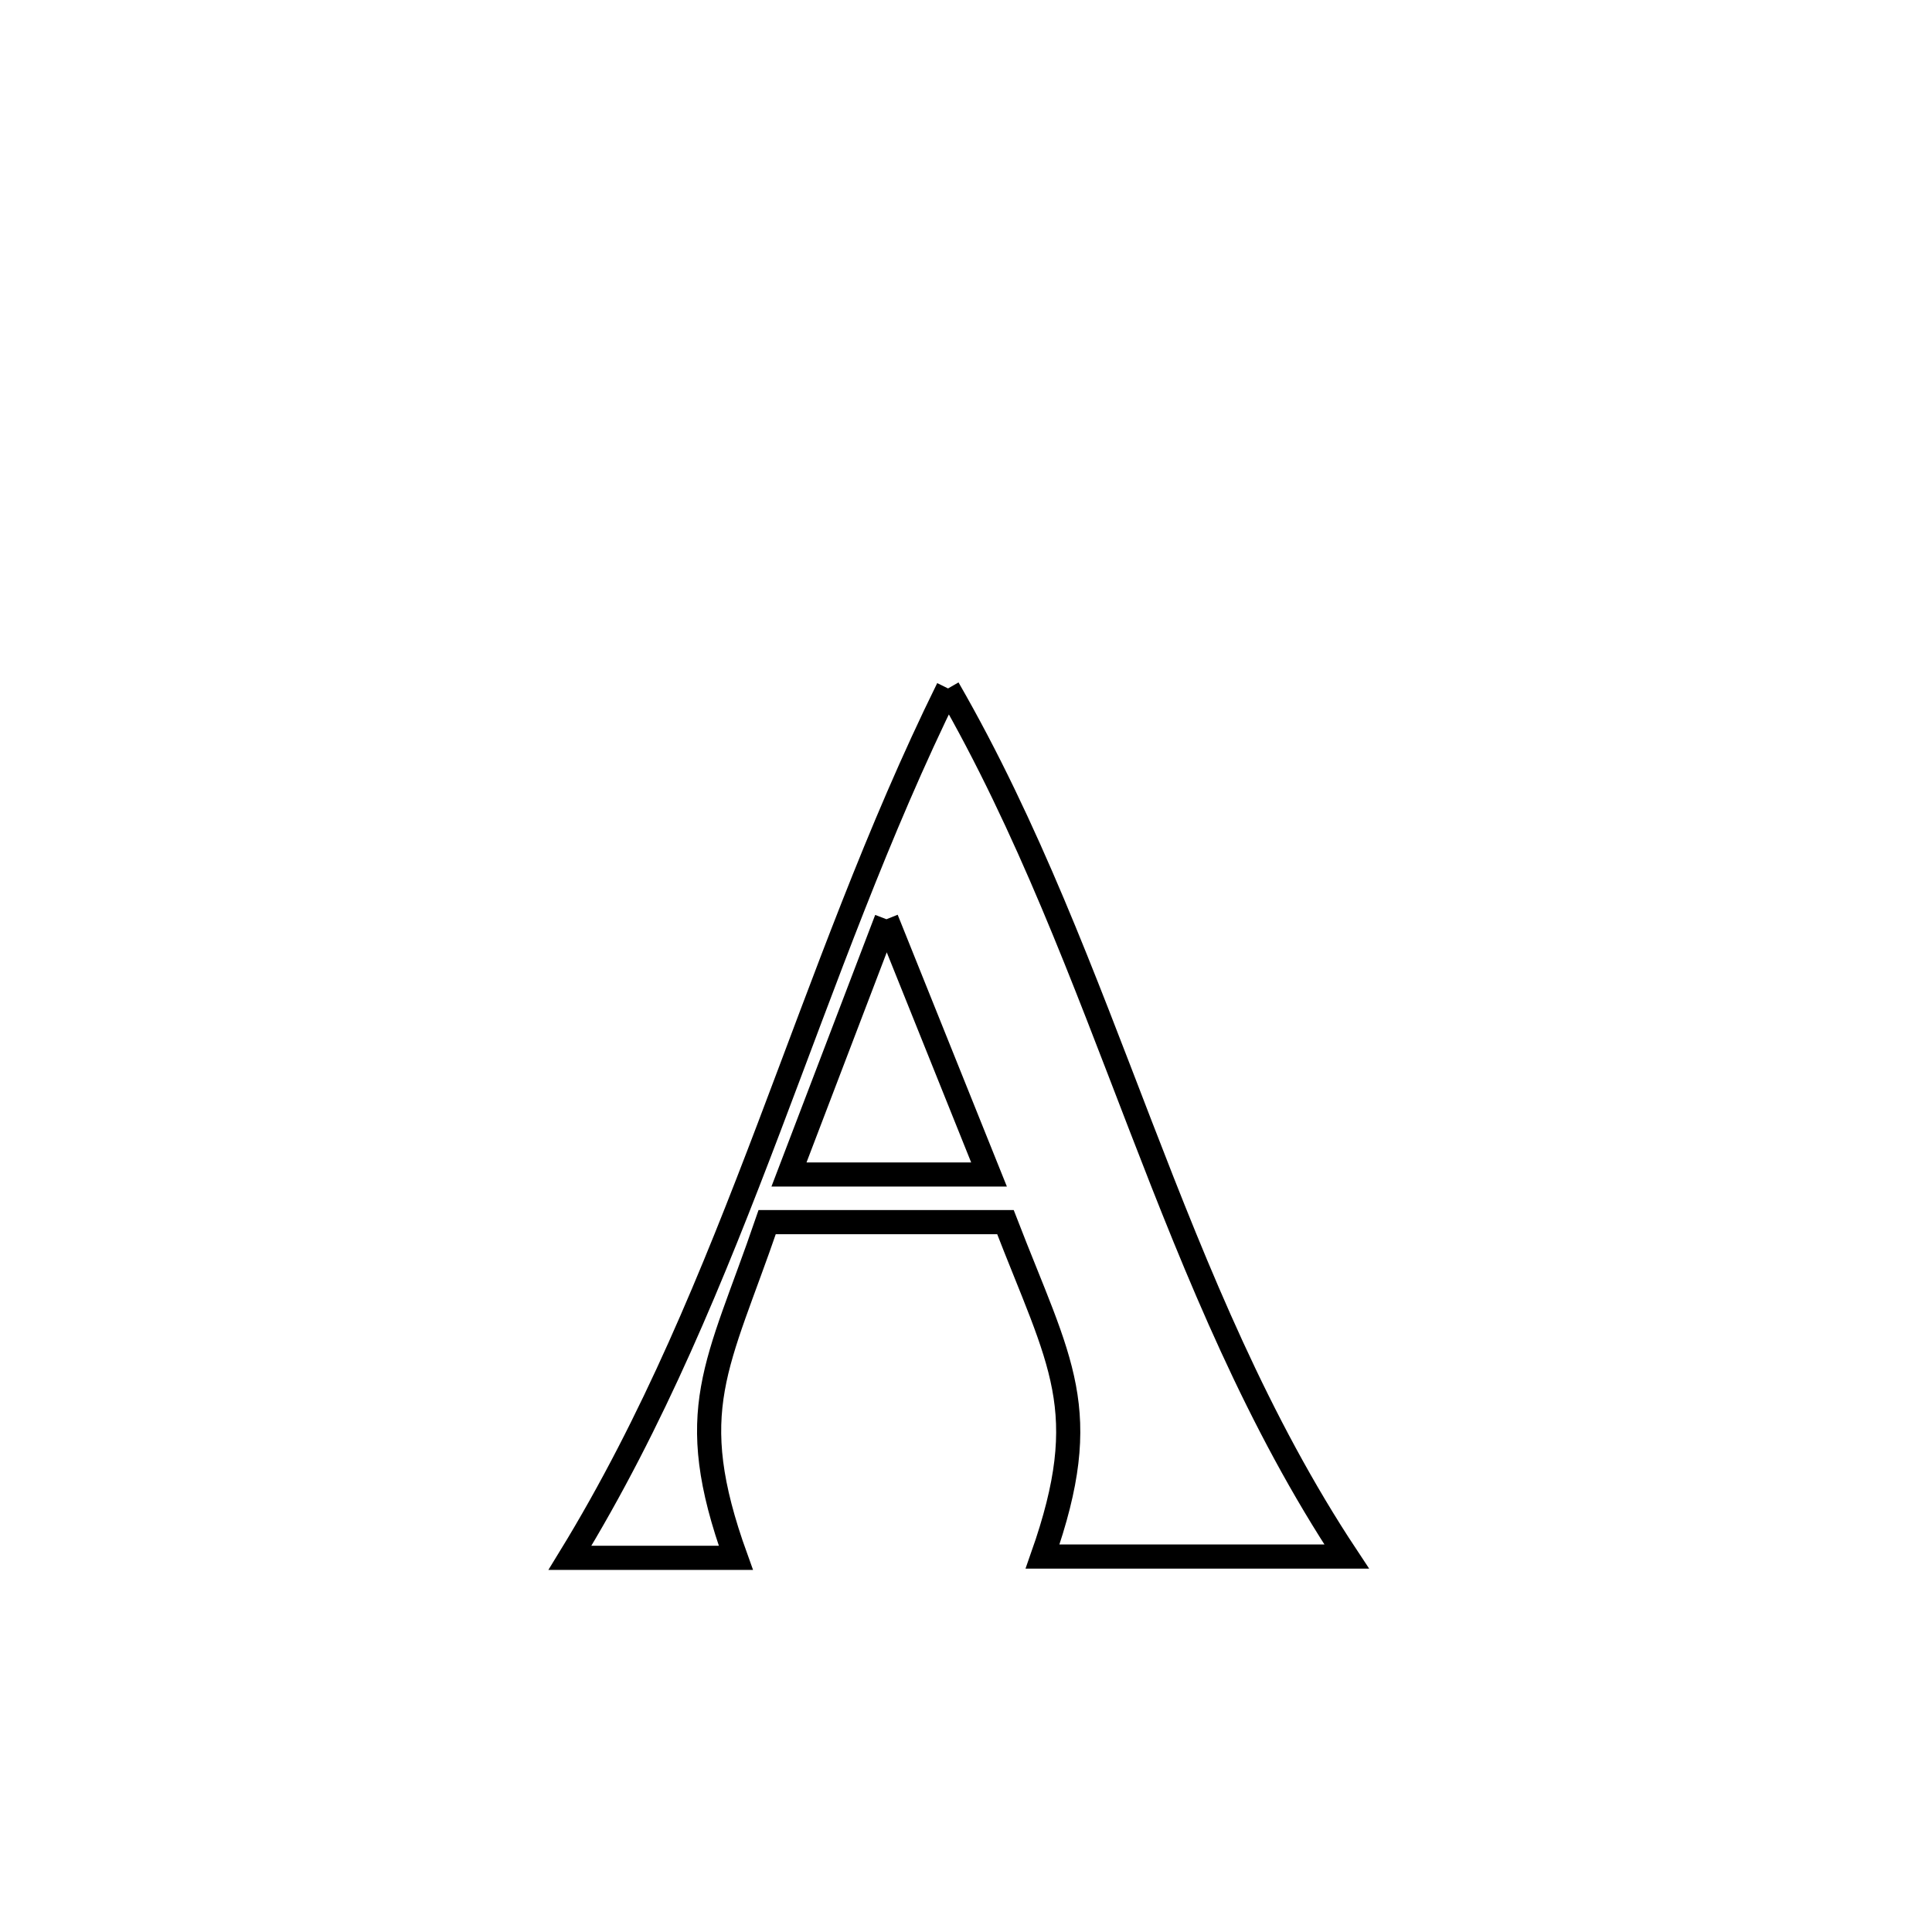 <svg xmlns="http://www.w3.org/2000/svg" viewBox="0.0 0.0 24.0 24.0" height="200px" width="200px"><path fill="none" stroke="black" stroke-width=".3" stroke-opacity="1.0"  filling="0" d="M11.777 8.552 L11.777 8.552 C12.769 10.273 13.455 12.136 14.169 13.985 C14.883 15.834 15.625 17.669 16.729 19.336 L16.729 19.336 C15.47 19.336 14.21 19.336 12.951 19.336 L12.951 19.336 C13.596 17.504 13.171 16.945 12.49 15.182 L12.49 15.182 C11.504 15.182 10.517 15.182 9.53 15.182 L9.53 15.182 C8.916 16.977 8.476 17.509 9.141 19.352 L9.141 19.352 C8.454 19.352 7.767 19.352 7.08 19.352 L7.08 19.352 C8.118 17.658 8.855 15.843 9.552 14.009 C10.249 12.175 10.904 10.322 11.777 8.552 L11.777 8.552"></path>
<path fill="none" stroke="black" stroke-width=".3" stroke-opacity="1.0"  filling="0" d="M11.012 11.419 L11.012 11.419 C11.437 12.476 11.861 13.533 12.286 14.59 L12.286 14.59 C11.458 14.59 10.629 14.59 9.801 14.59 L9.801 14.59 C10.205 13.533 10.608 12.476 11.012 11.419 L11.012 11.419"></path></svg>
